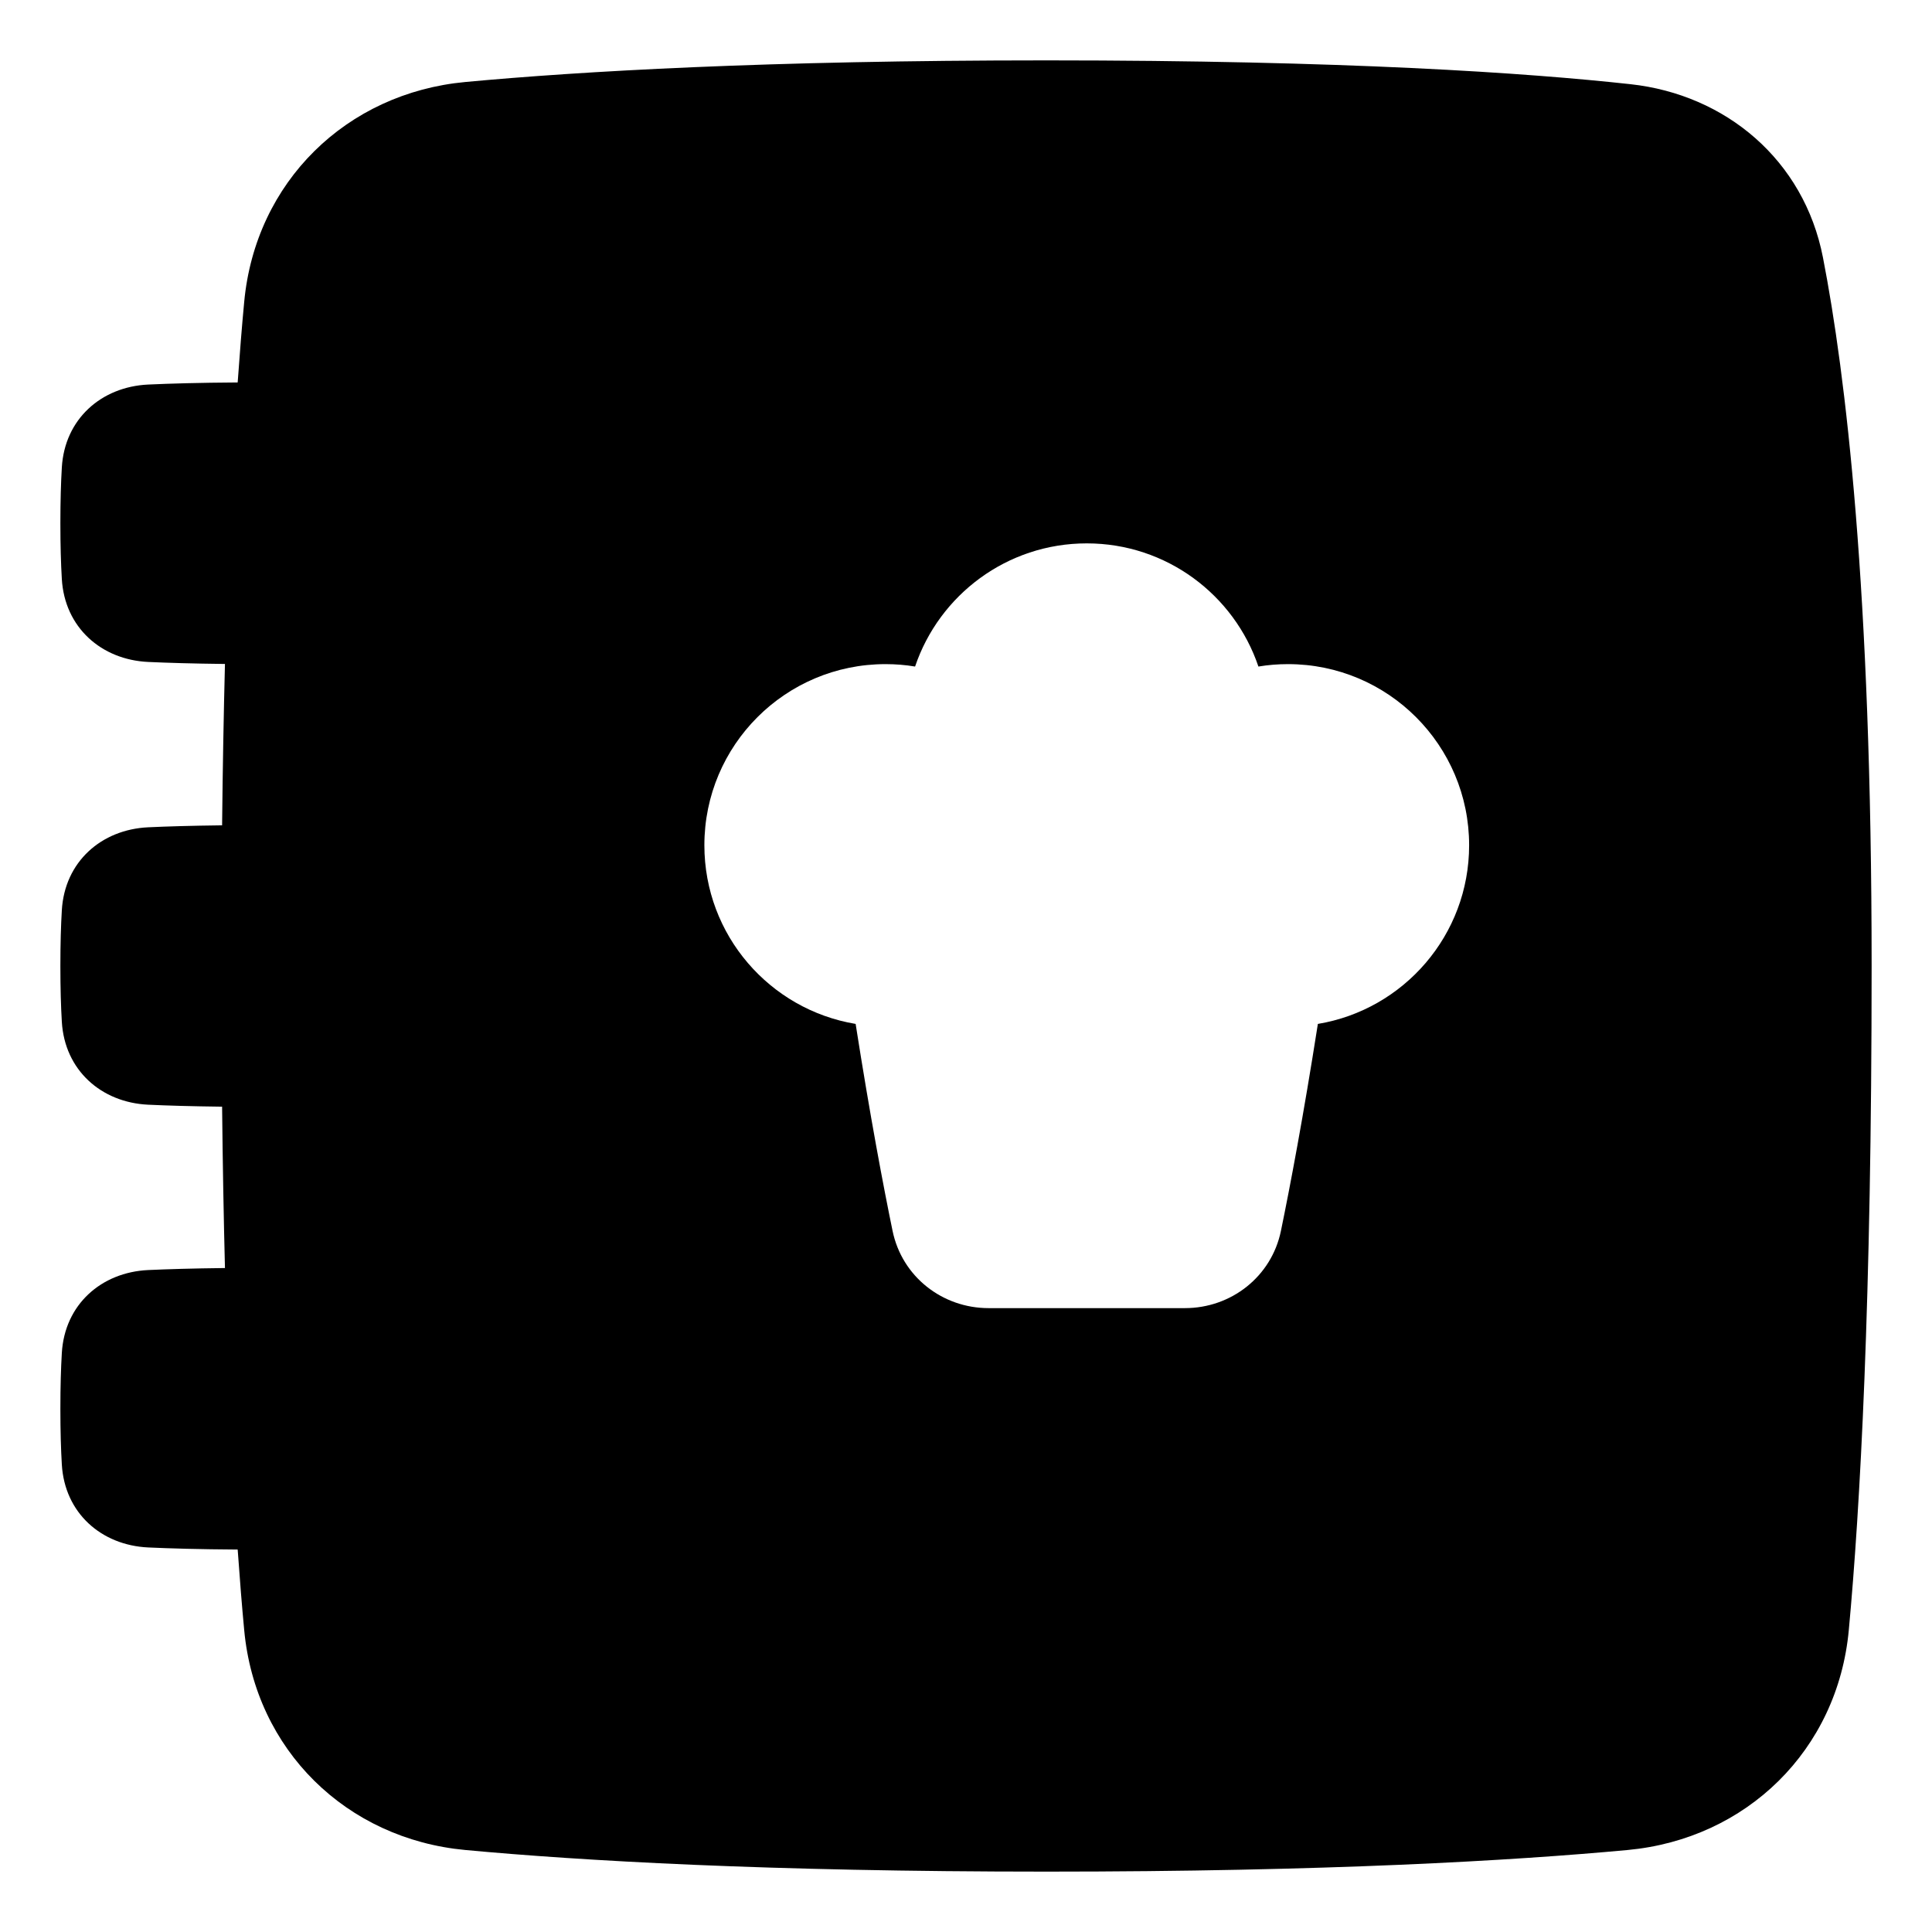 <svg xmlns="http://www.w3.org/2000/svg" fill="none" viewBox="0 0 48 48"><path fill="currentColor" fill-rule="evenodd" d="M45.291 6.398C45.853 9.281 46.5 14.629 46.5 24C46.5 32.36 46.213 37.485 45.933 40.498C45.657 43.48 43.391 45.689 40.437 45.963C37.585 46.228 32.961 46.5 26 46.5C19.039 46.5 14.415 46.228 11.563 45.963C8.609 45.689 6.344 43.48 6.067 40.498C6.012 39.914 5.958 39.25 5.905 38.498C4.946 38.492 4.223 38.471 3.68 38.446C2.519 38.391 1.606 37.592 1.536 36.384C1.514 36.01 1.5 35.554 1.5 35C1.5 34.446 1.514 33.99 1.536 33.616C1.606 32.408 2.519 31.609 3.68 31.554C4.162 31.532 4.785 31.513 5.589 31.504C5.558 30.279 5.533 28.946 5.518 27.495C4.748 27.486 4.147 27.468 3.68 27.446C2.519 27.391 1.606 26.591 1.536 25.384C1.514 25.01 1.5 24.554 1.5 24C1.5 23.446 1.514 22.99 1.536 22.616C1.606 21.409 2.519 20.609 3.68 20.554C4.147 20.532 4.748 20.514 5.518 20.505C5.533 19.054 5.558 17.721 5.589 16.496C4.785 16.487 4.162 16.468 3.68 16.446C2.519 16.391 1.606 15.591 1.536 14.384C1.514 14.01 1.5 13.554 1.5 13C1.5 12.446 1.514 11.99 1.536 11.616C1.606 10.409 2.519 9.609 3.68 9.554C4.223 9.529 4.946 9.508 5.905 9.502C5.958 8.75 6.012 8.086 6.067 7.502C6.344 4.52 8.609 2.311 11.563 2.037C14.415 1.772 19.039 1.5 26 1.5C33.428 1.5 37.942 1.81 40.511 2.092C42.869 2.35 44.818 3.967 45.291 6.398ZM22.735 16.56C23.336 14.781 25.018 13.5 27 13.5C28.982 13.5 30.664 14.781 31.265 16.56C31.504 16.52 31.75 16.5 32 16.5C34.485 16.5 36.5 18.515 36.5 21C36.5 23.233 34.874 25.085 32.742 25.439C32.379 27.753 32.054 29.466 31.825 30.578C31.591 31.719 30.586 32.5 29.44 32.5H24.56C23.414 32.5 22.409 31.719 22.175 30.578C21.946 29.466 21.621 27.753 21.258 25.439C19.125 25.085 17.5 23.233 17.5 21C17.5 18.515 19.515 16.5 22 16.5C22.25 16.5 22.496 16.52 22.735 16.56Z" clip-rule="evenodd"></path></svg>
